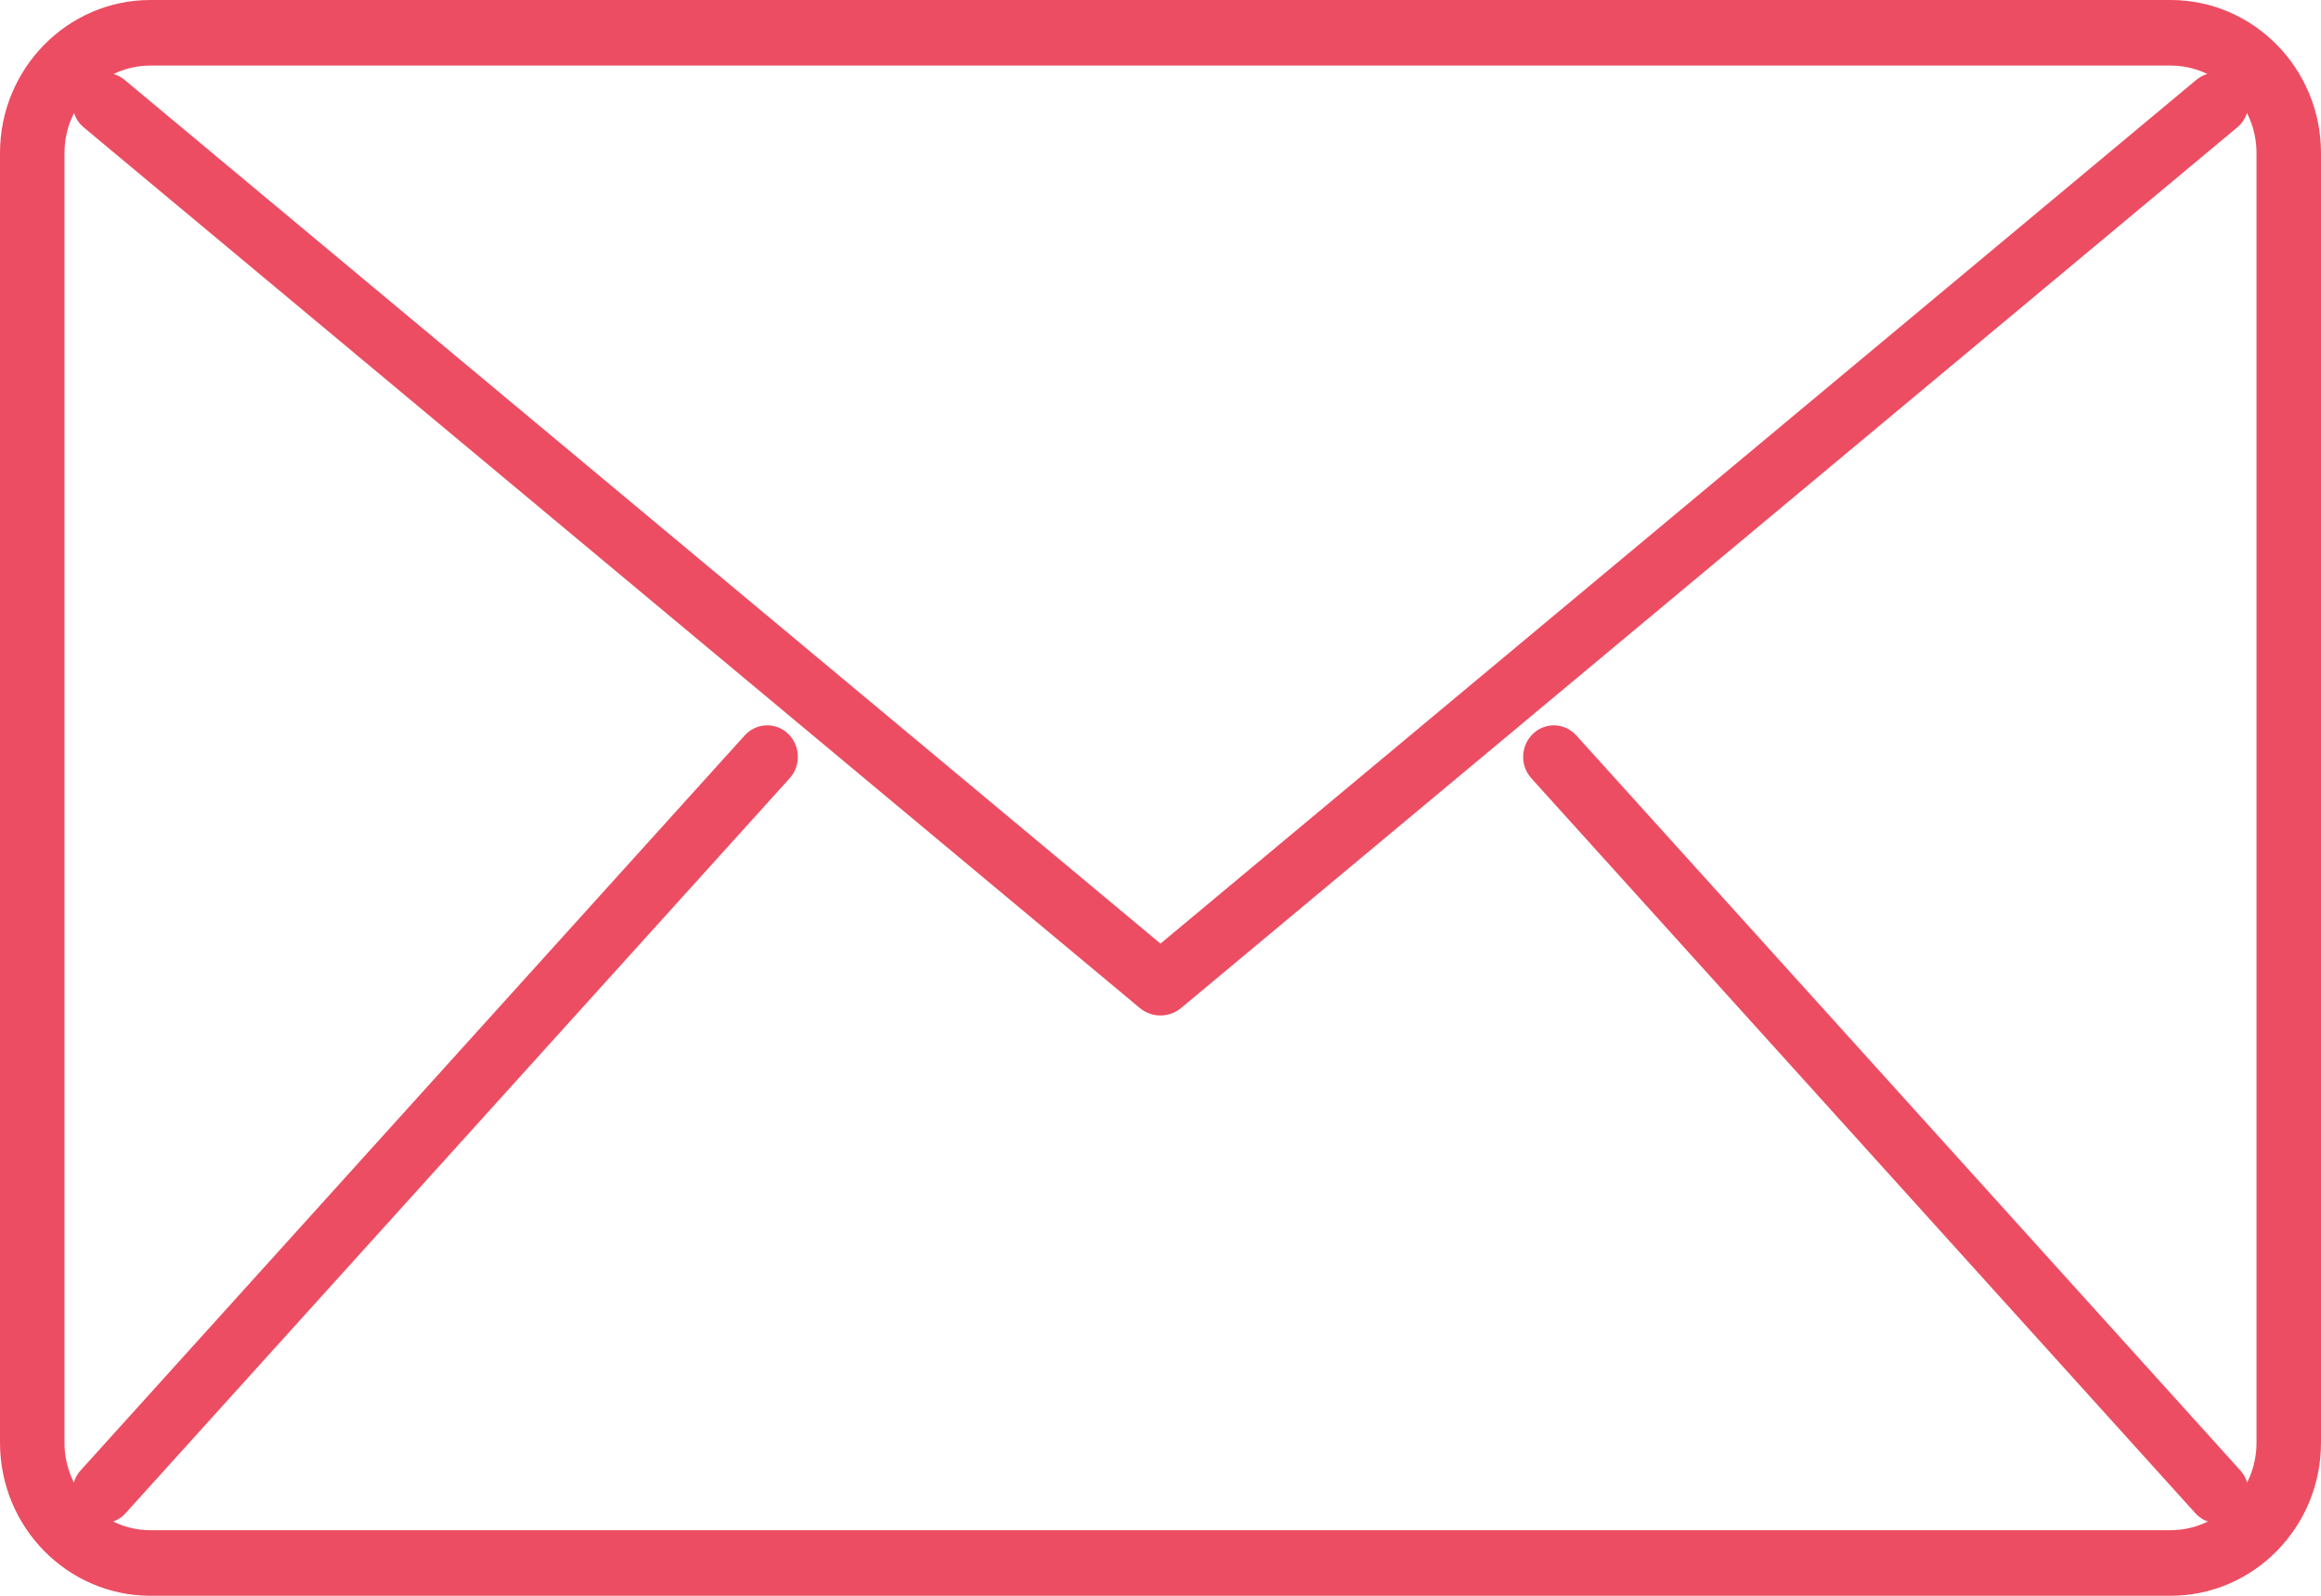 <?xml version="1.0" encoding="UTF-8"?>
<svg width="32px" height="22px" viewBox="0 0 32 22" version="1.1" xmlns="http://www.w3.org/2000/svg" xmlns:xlink="http://www.w3.org/1999/xlink">
    <!-- Generator: Sketch 55 (78076) - https://sketchapp.com -->
    <title>np_email_2549927_000000</title>
    <desc>Created with Sketch.</desc>
    <g id="Page-1" stroke="none" stroke-width="1" fill="none" fill-rule="evenodd">
        <g id="Custom-Preset-4" transform="translate(-152, -228)" fill="#EC4D62" fill-rule="nonzero">
            <g id="np_email_2549927_000000" transform="translate(152, 228)">
                <path d="M29.926,22 L2.074,22 C0.93,22 0,21.054 0,19.89 L0,2.11 C0,0.946 0.93,0 2.074,0 L29.926,0 C31.07,0 32,0.946 32,2.11 L32,19.89 C32,21.054 31.07,22 29.926,22 Z M2.074,0.904 C1.421,0.904 0.889,1.445 0.889,2.11 L0.889,19.89 C0.889,20.555 1.421,21.096 2.074,21.096 L29.926,21.096 C30.579,21.096 31.111,20.555 31.111,19.89 L31.111,2.11 C31.111,1.445 30.579,0.904 29.926,0.904 L2.074,0.904 Z" id="Shape"></path>
                <path d="M15.999,14 C15.899,14 15.798,13.966 15.717,13.899 L1.154,1.756 C0.971,1.603 0.947,1.332 1.104,1.152 C1.26,0.972 1.537,0.949 1.72,1.103 L16,13.009 L30.28,1.102 C30.464,0.949 30.74,0.97 30.896,1.15 C31.052,1.33 31.03,1.602 30.847,1.755 L16.284,13.897 C16.201,13.966 16.1,14 16,14 L15.999,14 Z" id="Path"></path>
                <path d="M1.422,21 C1.319,21 1.216,20.962 1.135,20.884 C0.964,20.721 0.954,20.446 1.112,20.271 L10.268,10.138 C10.427,9.963 10.695,9.953 10.865,10.115 C11.036,10.279 11.046,10.554 10.888,10.729 L1.732,20.861 C1.649,20.954 1.535,21 1.422,21 L1.422,21 Z" id="Path"></path>
                <path d="M30.577,21 C30.464,21 30.35,20.954 30.267,20.861 L21.113,10.73 C20.954,10.555 20.964,10.28 21.136,10.116 C21.306,9.953 21.574,9.963 21.733,10.139 L30.887,20.271 C31.046,20.446 31.036,20.721 30.864,20.884 C30.783,20.962 30.68,21 30.577,21 L30.577,21 Z" id="Path"></path>
            </g>
        </g>
    </g>
</svg>